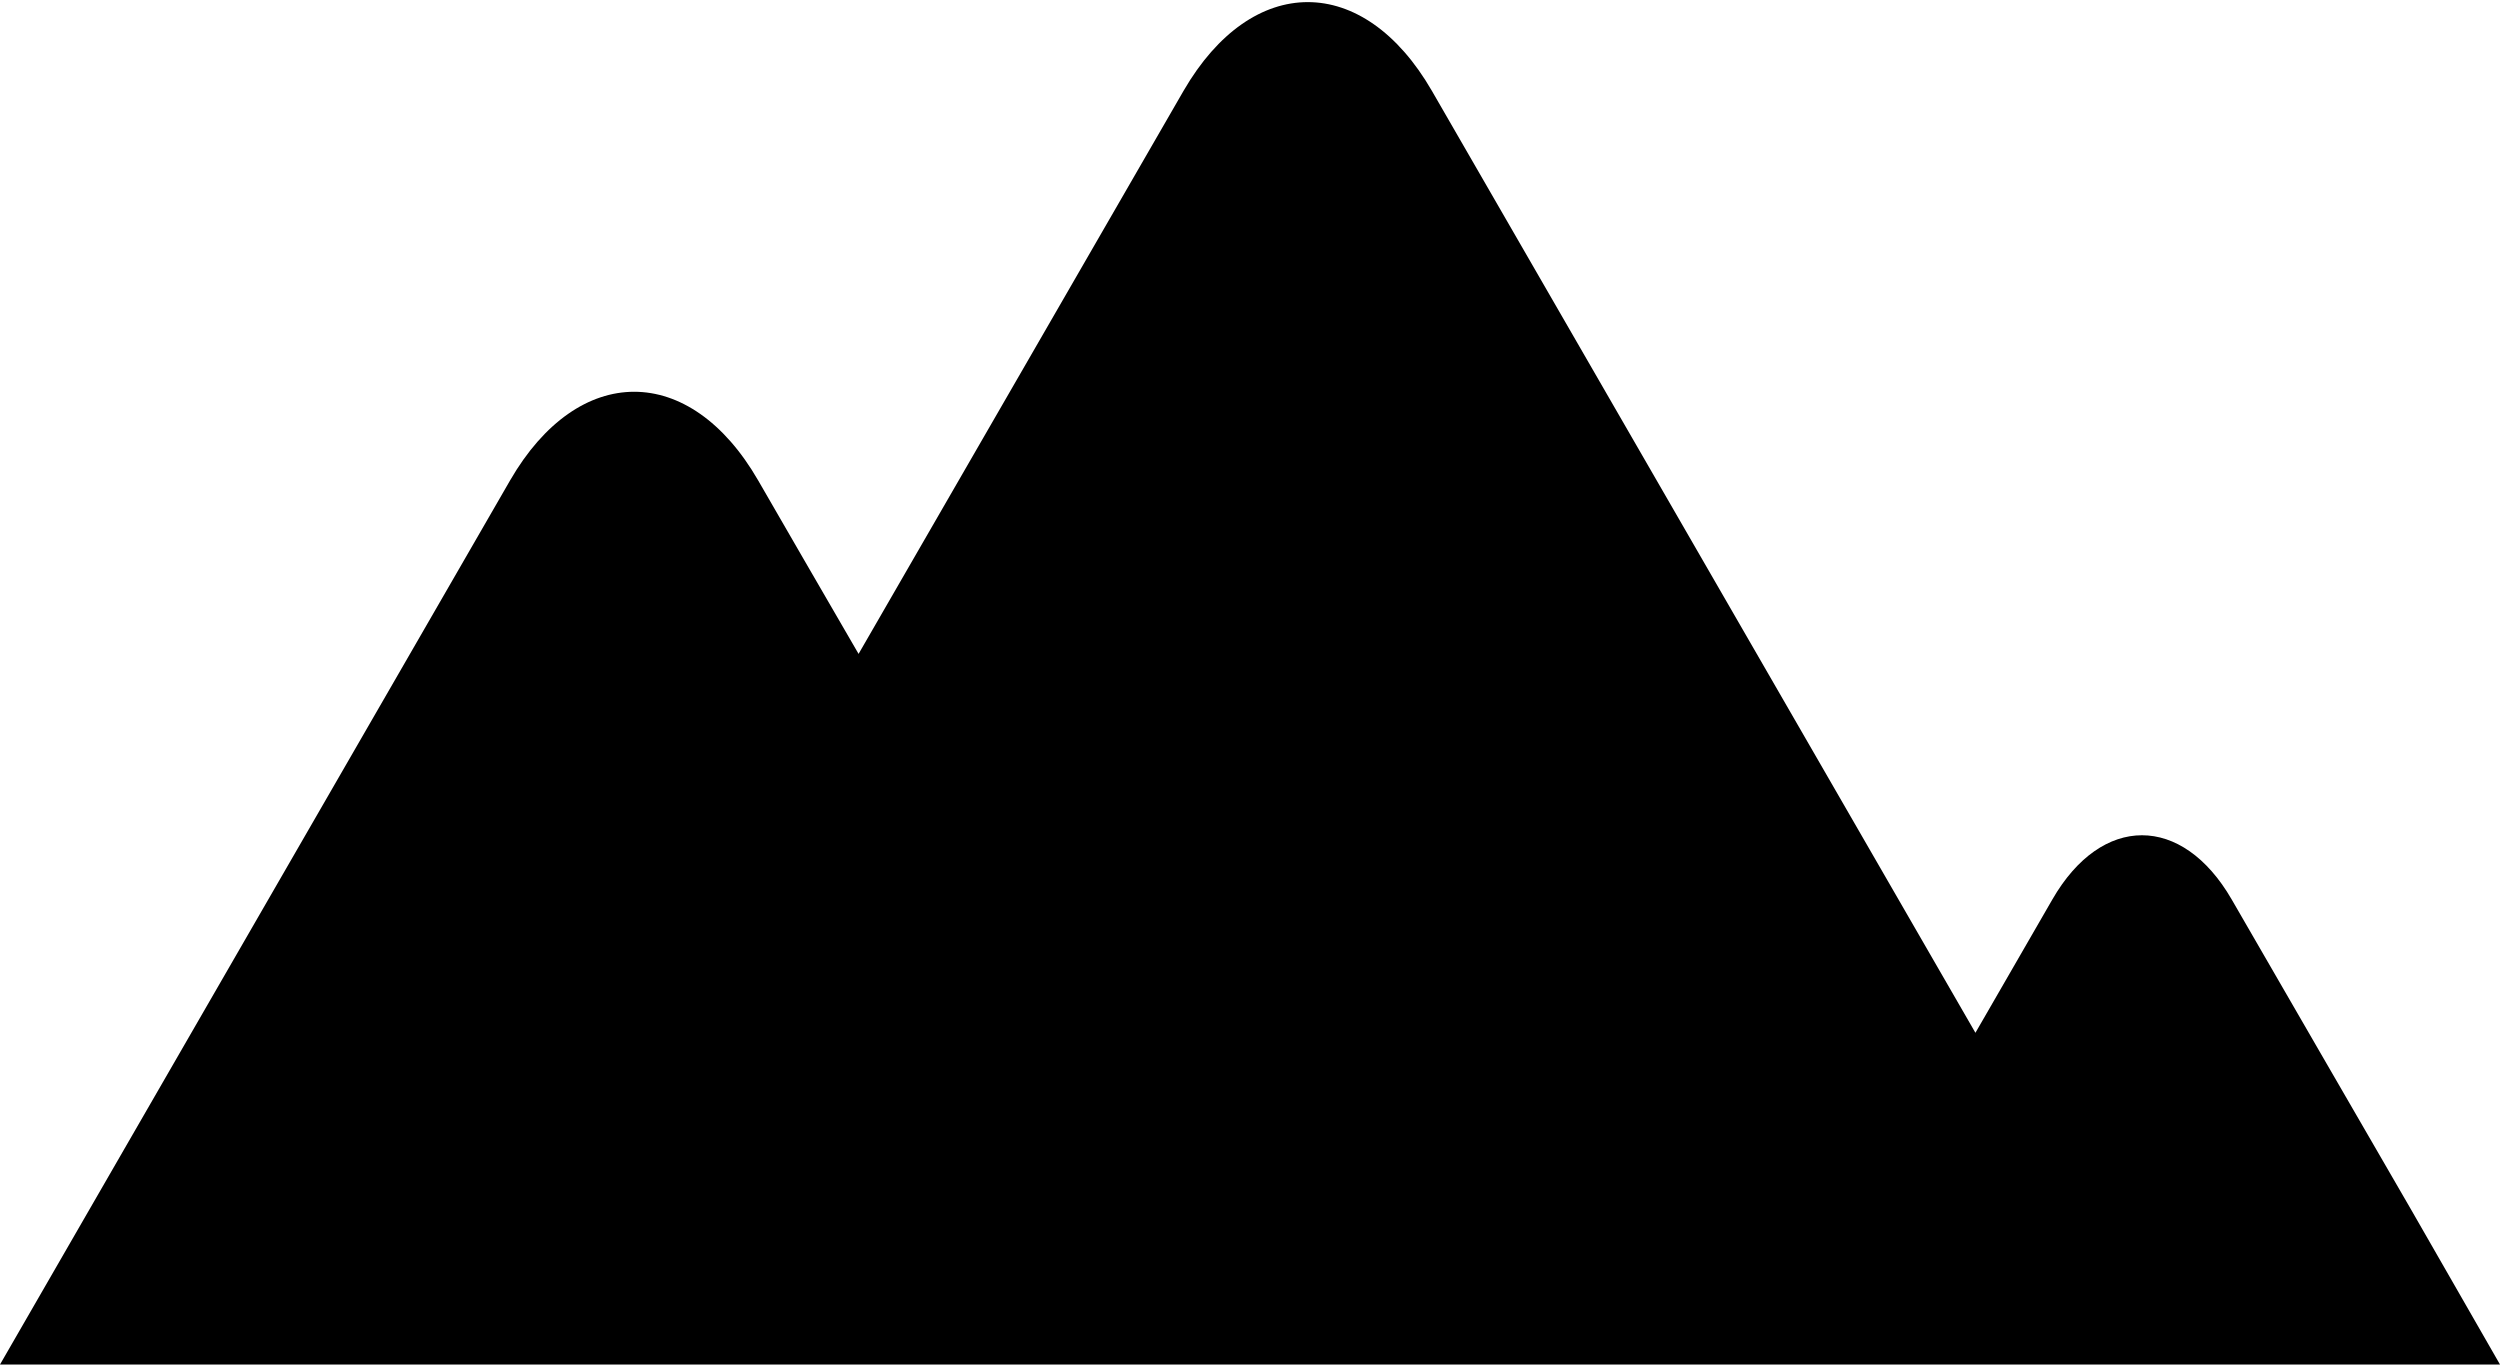 <?xml version="1.0" ?>
<svg xmlns="http://www.w3.org/2000/svg" xmlns:ev="http://www.w3.org/2001/xml-events" xmlns:xlink="http://www.w3.org/1999/xlink" baseProfile="full" enable-background="new 0 0 100 54.495" height="328px" version="1.1" viewBox="0 0 100 54.495" width="600px" x="0px" xml:space="preserve" y="0px">
	<defs/>
	<path d="M 100.0,54.495 L 0.0,54.495 L 4.961,45.894 L 20.404,19.13 C 23.138,14.403 27.598,14.403 30.326,19.13 C 30.326,19.13 33.913,25.341 34.343,26.07 C 36.394,22.515 47.344,3.544 47.344,3.544 C 50.085,-1.183 54.538,-1.183 57.273,3.544 L 79.017,41.226 C 80.137,39.28 81.244,37.366 82.097,35.888 C 84.07,32.47 87.285,32.47 89.265,35.888 C 91.238,39.299 94.46,44.878 96.439,48.29 L 100.0,54.495"/>
</svg>
